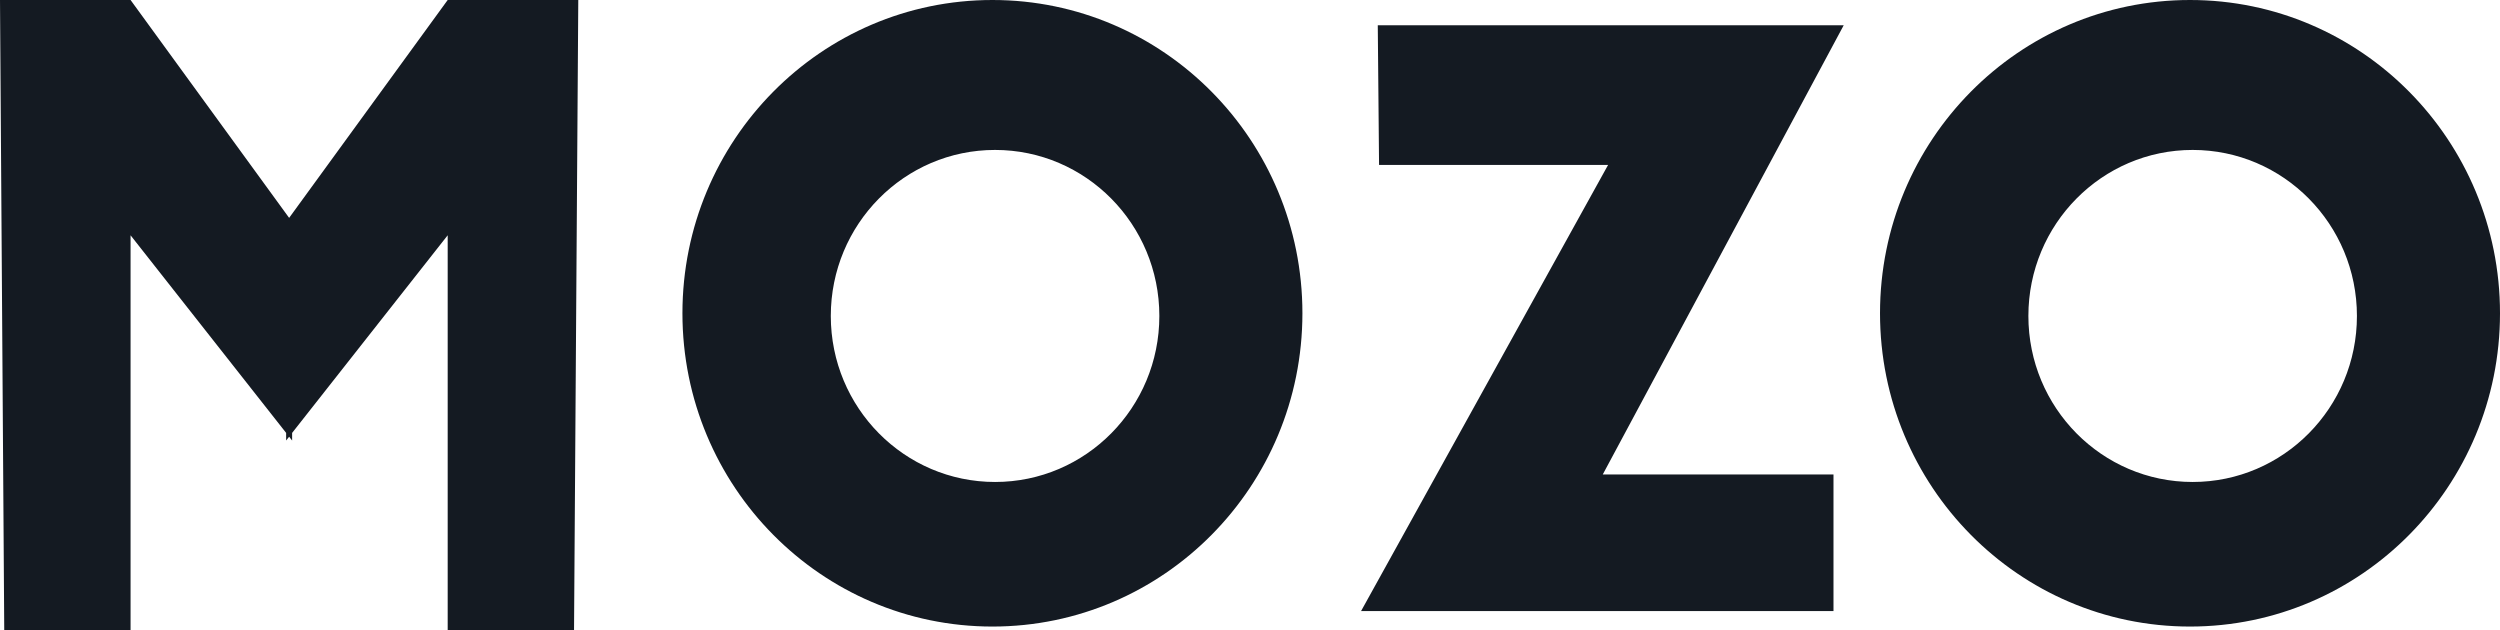 <svg xmlns="http://www.w3.org/2000/svg" width="119" height="30" viewBox="0 0 119 30">
    <path fill="#141A22" fill-rule="evenodd" d="M21.31 0h6.216l-.202 30H21.31V11.199l-7.405 9.407v.363l-.142-.181-.143.18v-.362L6.215 11.2V30H.202L0 0h6.215l7.548 10.371L21.31 0zm25.93 29.824c-8.15 0-14.756-6.676-14.756-14.912S39.09 0 47.24 0c8.149 0 14.755 6.676 14.755 14.912S55.39 29.824 47.24 29.824zm.126-6.882c4.318 0 7.819-3.538 7.819-7.902 0-4.365-3.5-7.903-7.82-7.903-4.318 0-7.819 3.538-7.819 7.903 0 4.364 3.501 7.902 7.82 7.902zm56.878 6.882c-8.149 0-14.755-6.676-14.755-14.912S96.095 0 104.244 0C112.394 0 119 6.676 119 14.912s-6.606 14.912-14.756 14.912zm.126-6.882c4.319 0 7.82-3.538 7.82-7.902 0-4.365-3.501-7.903-7.82-7.903-4.318 0-7.819 3.538-7.819 7.903 0 4.364 3.501 7.902 7.82 7.902zM65.582 1.204H87.76L76.292 22.583h10.982v6.505H64.786L76.545 7.851H65.643l-.061-6.647z"/>
</svg>
